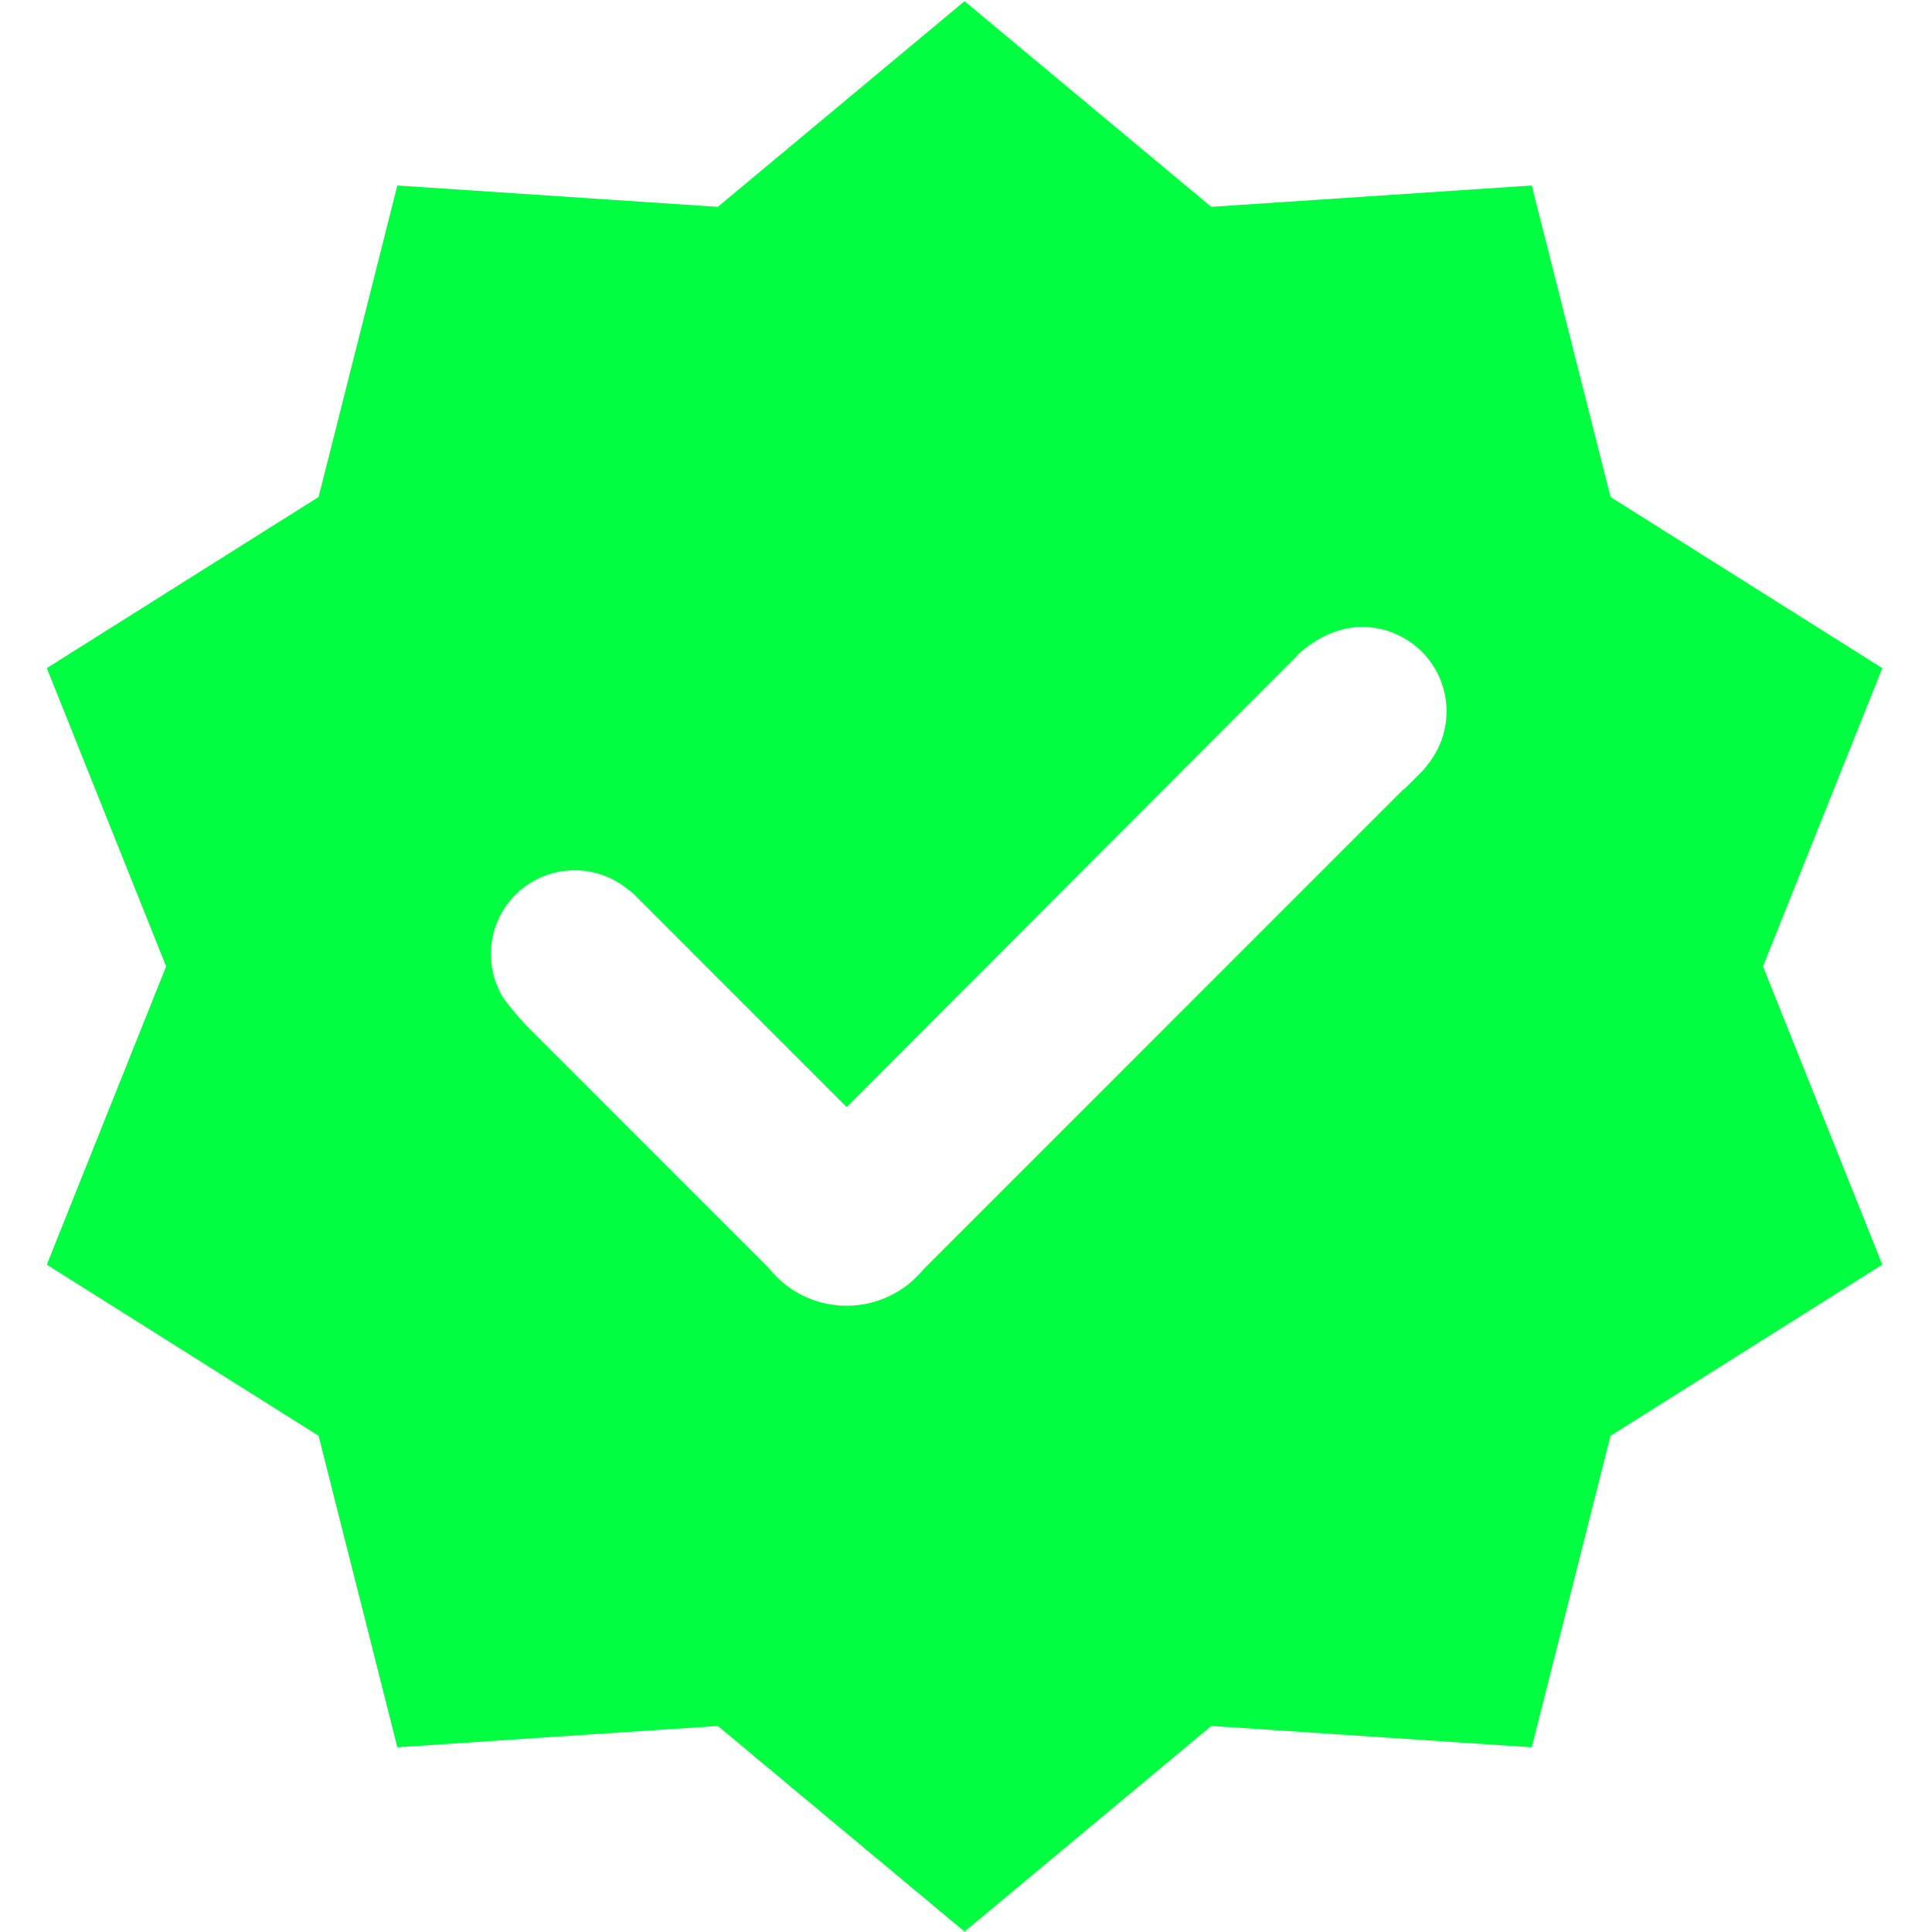 <svg xmlns="http://www.w3.org/2000/svg" width="2000" height="2000" viewBox="0 0 2000 2000">
  <defs>
    <style>
      .cls-1 {
        fill: #00ff40;
        fill-rule: evenodd;
      }
    </style>
  </defs>
  <path id="Shape_368_1" data-name="Shape 368 1" class="cls-1" d="M998.5,1999.59l-255.415-212.9-331.747,22.07-81.525-322.41L48.452,1309.17l123.506-308.76L48.452,691.642,329.813,514.459,411.338,192.05l331.747,22.076L998.5,1.223l255.42,212.9,331.74-22.076,81.53,322.409,281.36,177.183L1825.04,1000.41l123.51,308.76-281.36,177.18-81.53,322.41-331.74-22.07ZM1477.45,792.075a59.919,59.919,0,0,1-6.25,7.346L1453.42,817.2l-0.36-.361S1113.69,1156.27,955.722,1314.25a102.613,102.613,0,0,1-159.616-1.34L545.162,1061.93l-0.016.02s-24.147-26.17-27.322-34.62A86.686,86.686,0,0,1,649.488,920.286a73.941,73.941,0,0,1,9.611,8.135L876.584,1145.94S1229.19,792.422,1345.37,676.216c-10.85,10.855,21.11-27.236,64.62-27.236A87.457,87.457,0,0,1,1477.45,792.075Z"/>
</svg>
